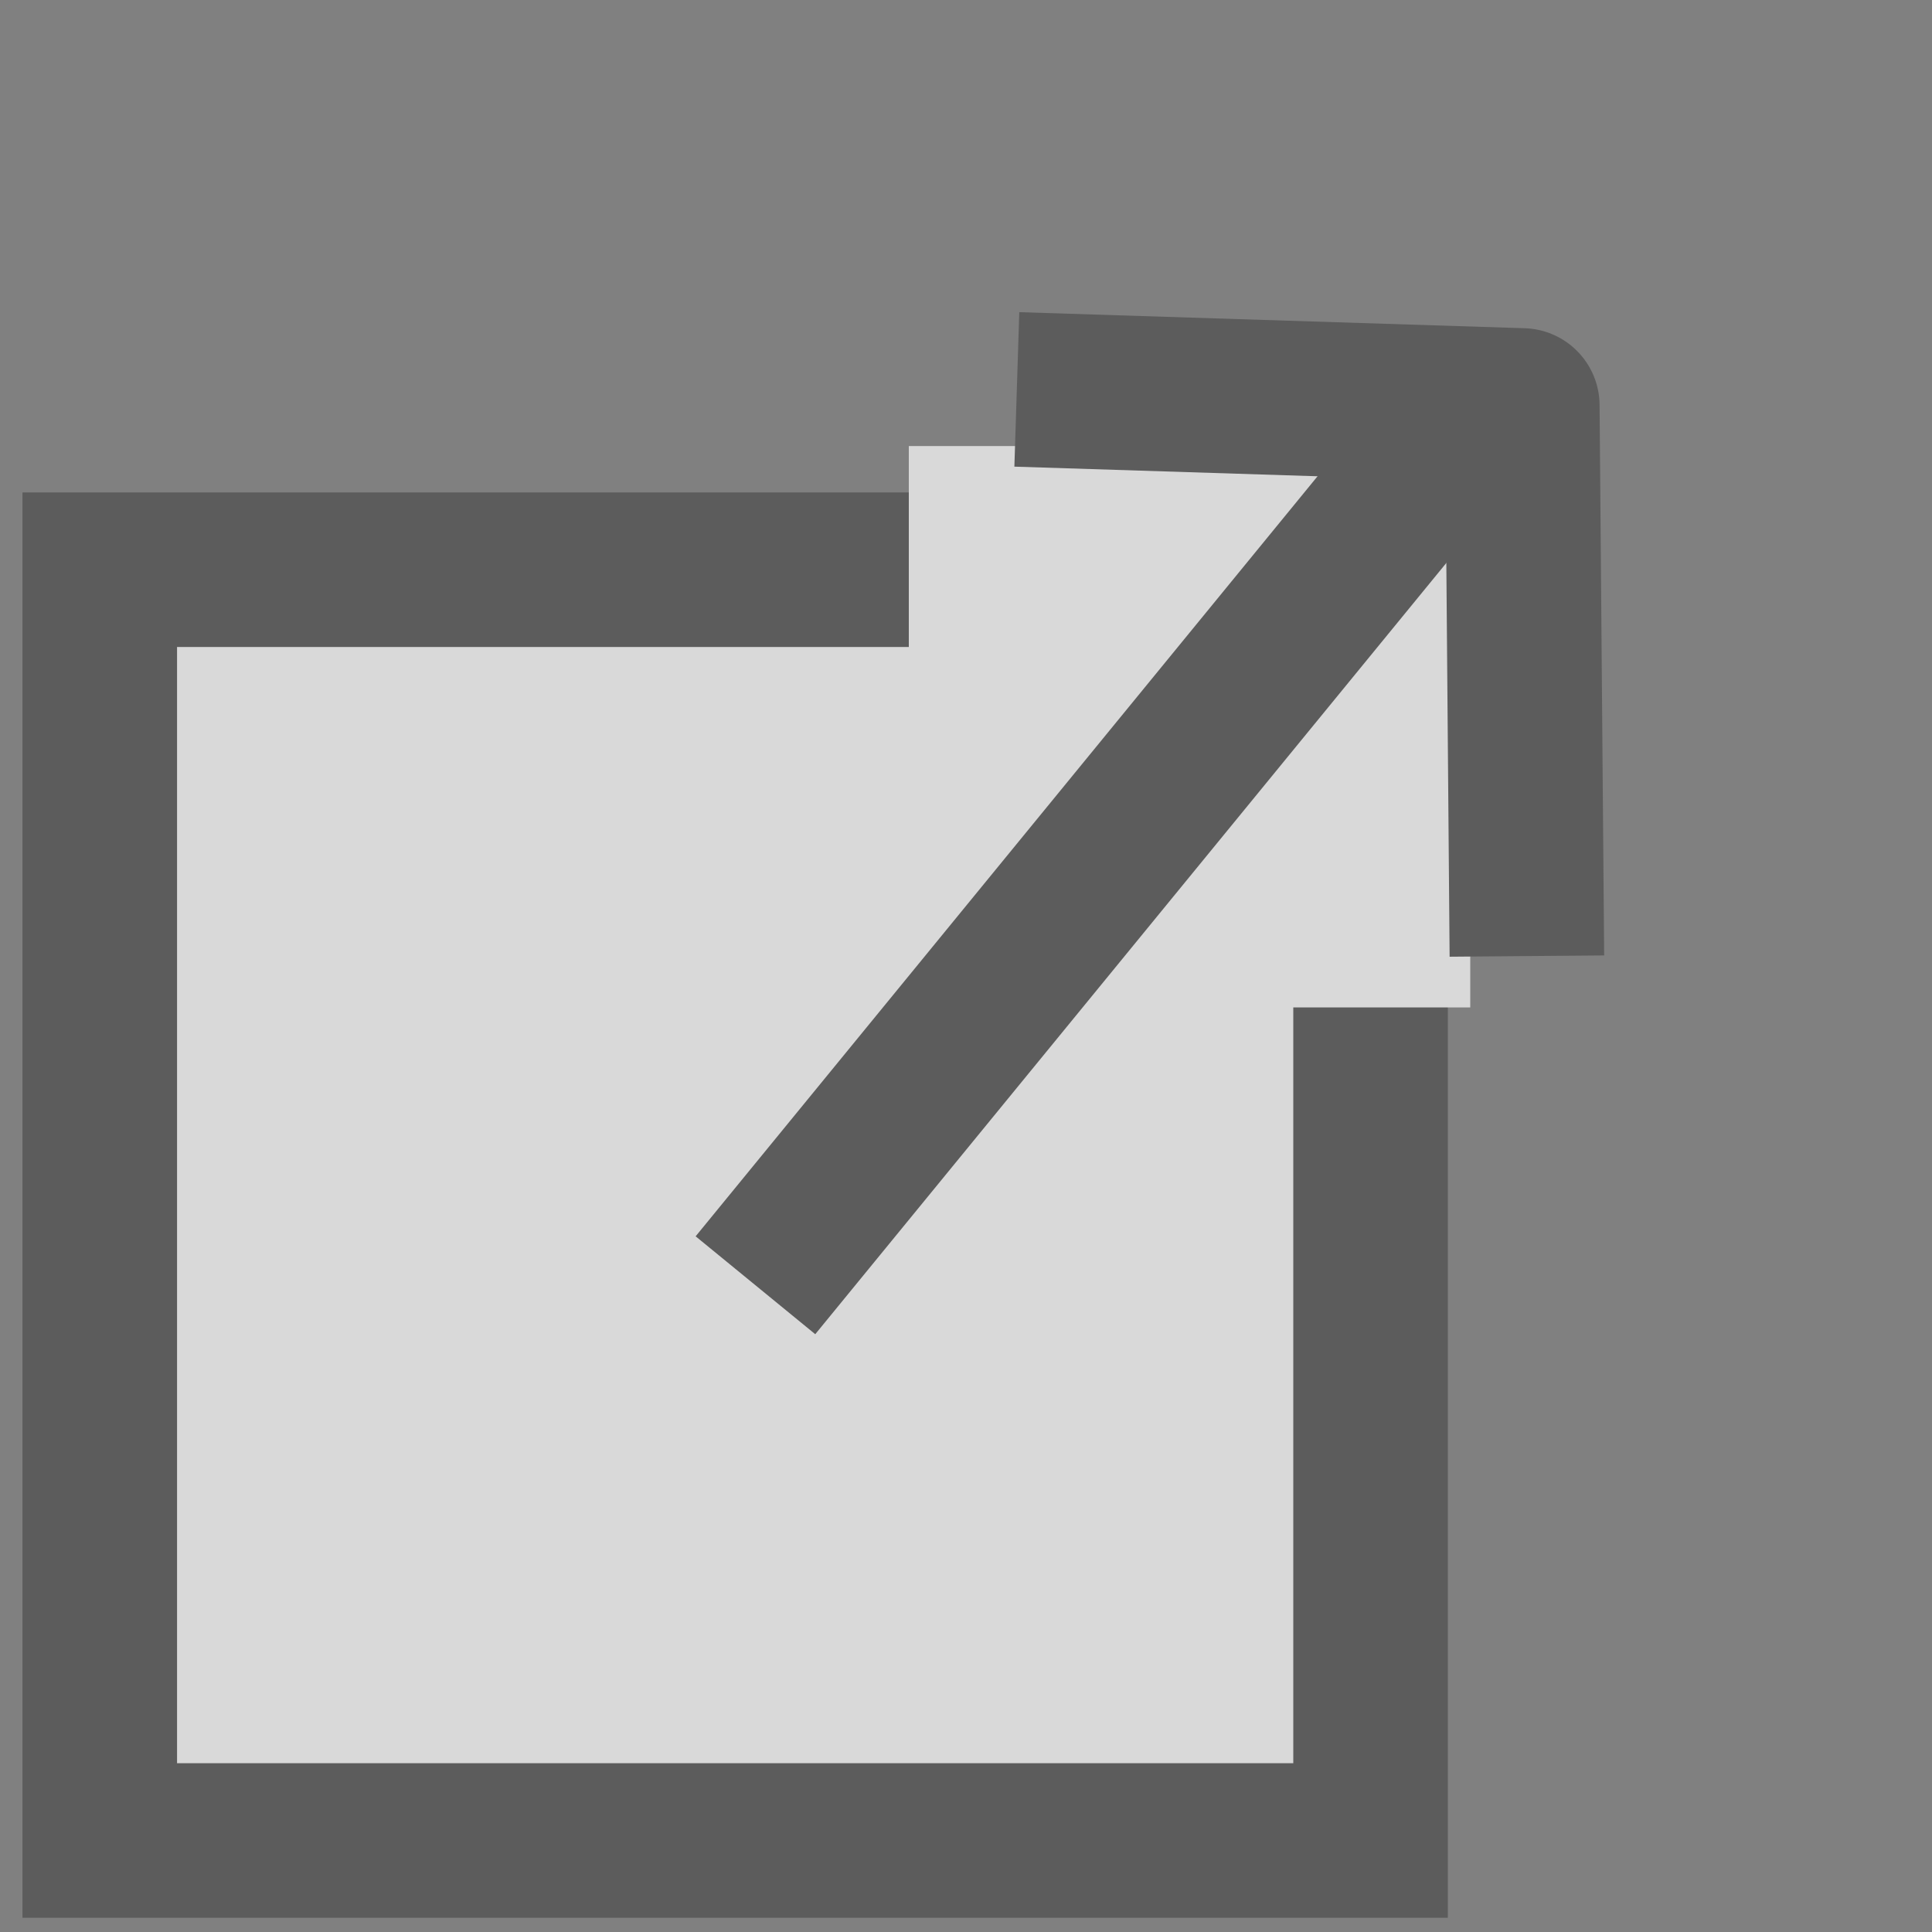 <?xml version="1.0" encoding="UTF-8"?>
<svg width="25px" height="25px" viewBox="0 0 25 25" version="1.1" xmlns="http://www.w3.org/2000/svg" xmlns:xlink="http://www.w3.org/1999/xlink">
    <rect x="0" y="0" width="25" height="25" fill="#808080" stroke="none"/>
    <title>Group 5</title>
    <g id="Symbols" stroke="none" stroke-width="1" fill="none" fill-rule="evenodd" opacity="0.7">
        <g id="External-Link---Default" transform="translate(-7, 0)">
            <g id="Group-5" transform="translate(8.291, 1.872)">
                <rect id="Rectangle" stroke="#4D4D4D" stroke-width="2" fill="#FFFFFF" x="0" y="5.5" width="16.444" height="16.444"></rect>
                <polyline id="Path-6" fill="#FFFFFF" points="10.469 3.9 10.469 11.164 17.734 11.164 17.734 3.9"></polyline>
                <line x1="5.818" y1="9.788" x2="20.485" y2="8.322" id="Path" stroke="#4D4D4D" stroke-width="2" transform="translate(13.152, 9.055) rotate(-45) translate(-13.152, -9.055) "></line>
                <polyline id="Path-2" stroke="#4D4D4D" stroke-width="2" stroke-linejoin="round" transform="translate(16.75, 5.25) rotate(-45) translate(-16.75, -5.25) " points="14.252 10.176 19.248 5.096 14.77 0.324"></polyline>
            </g>
        </g>
    </g>
</svg>